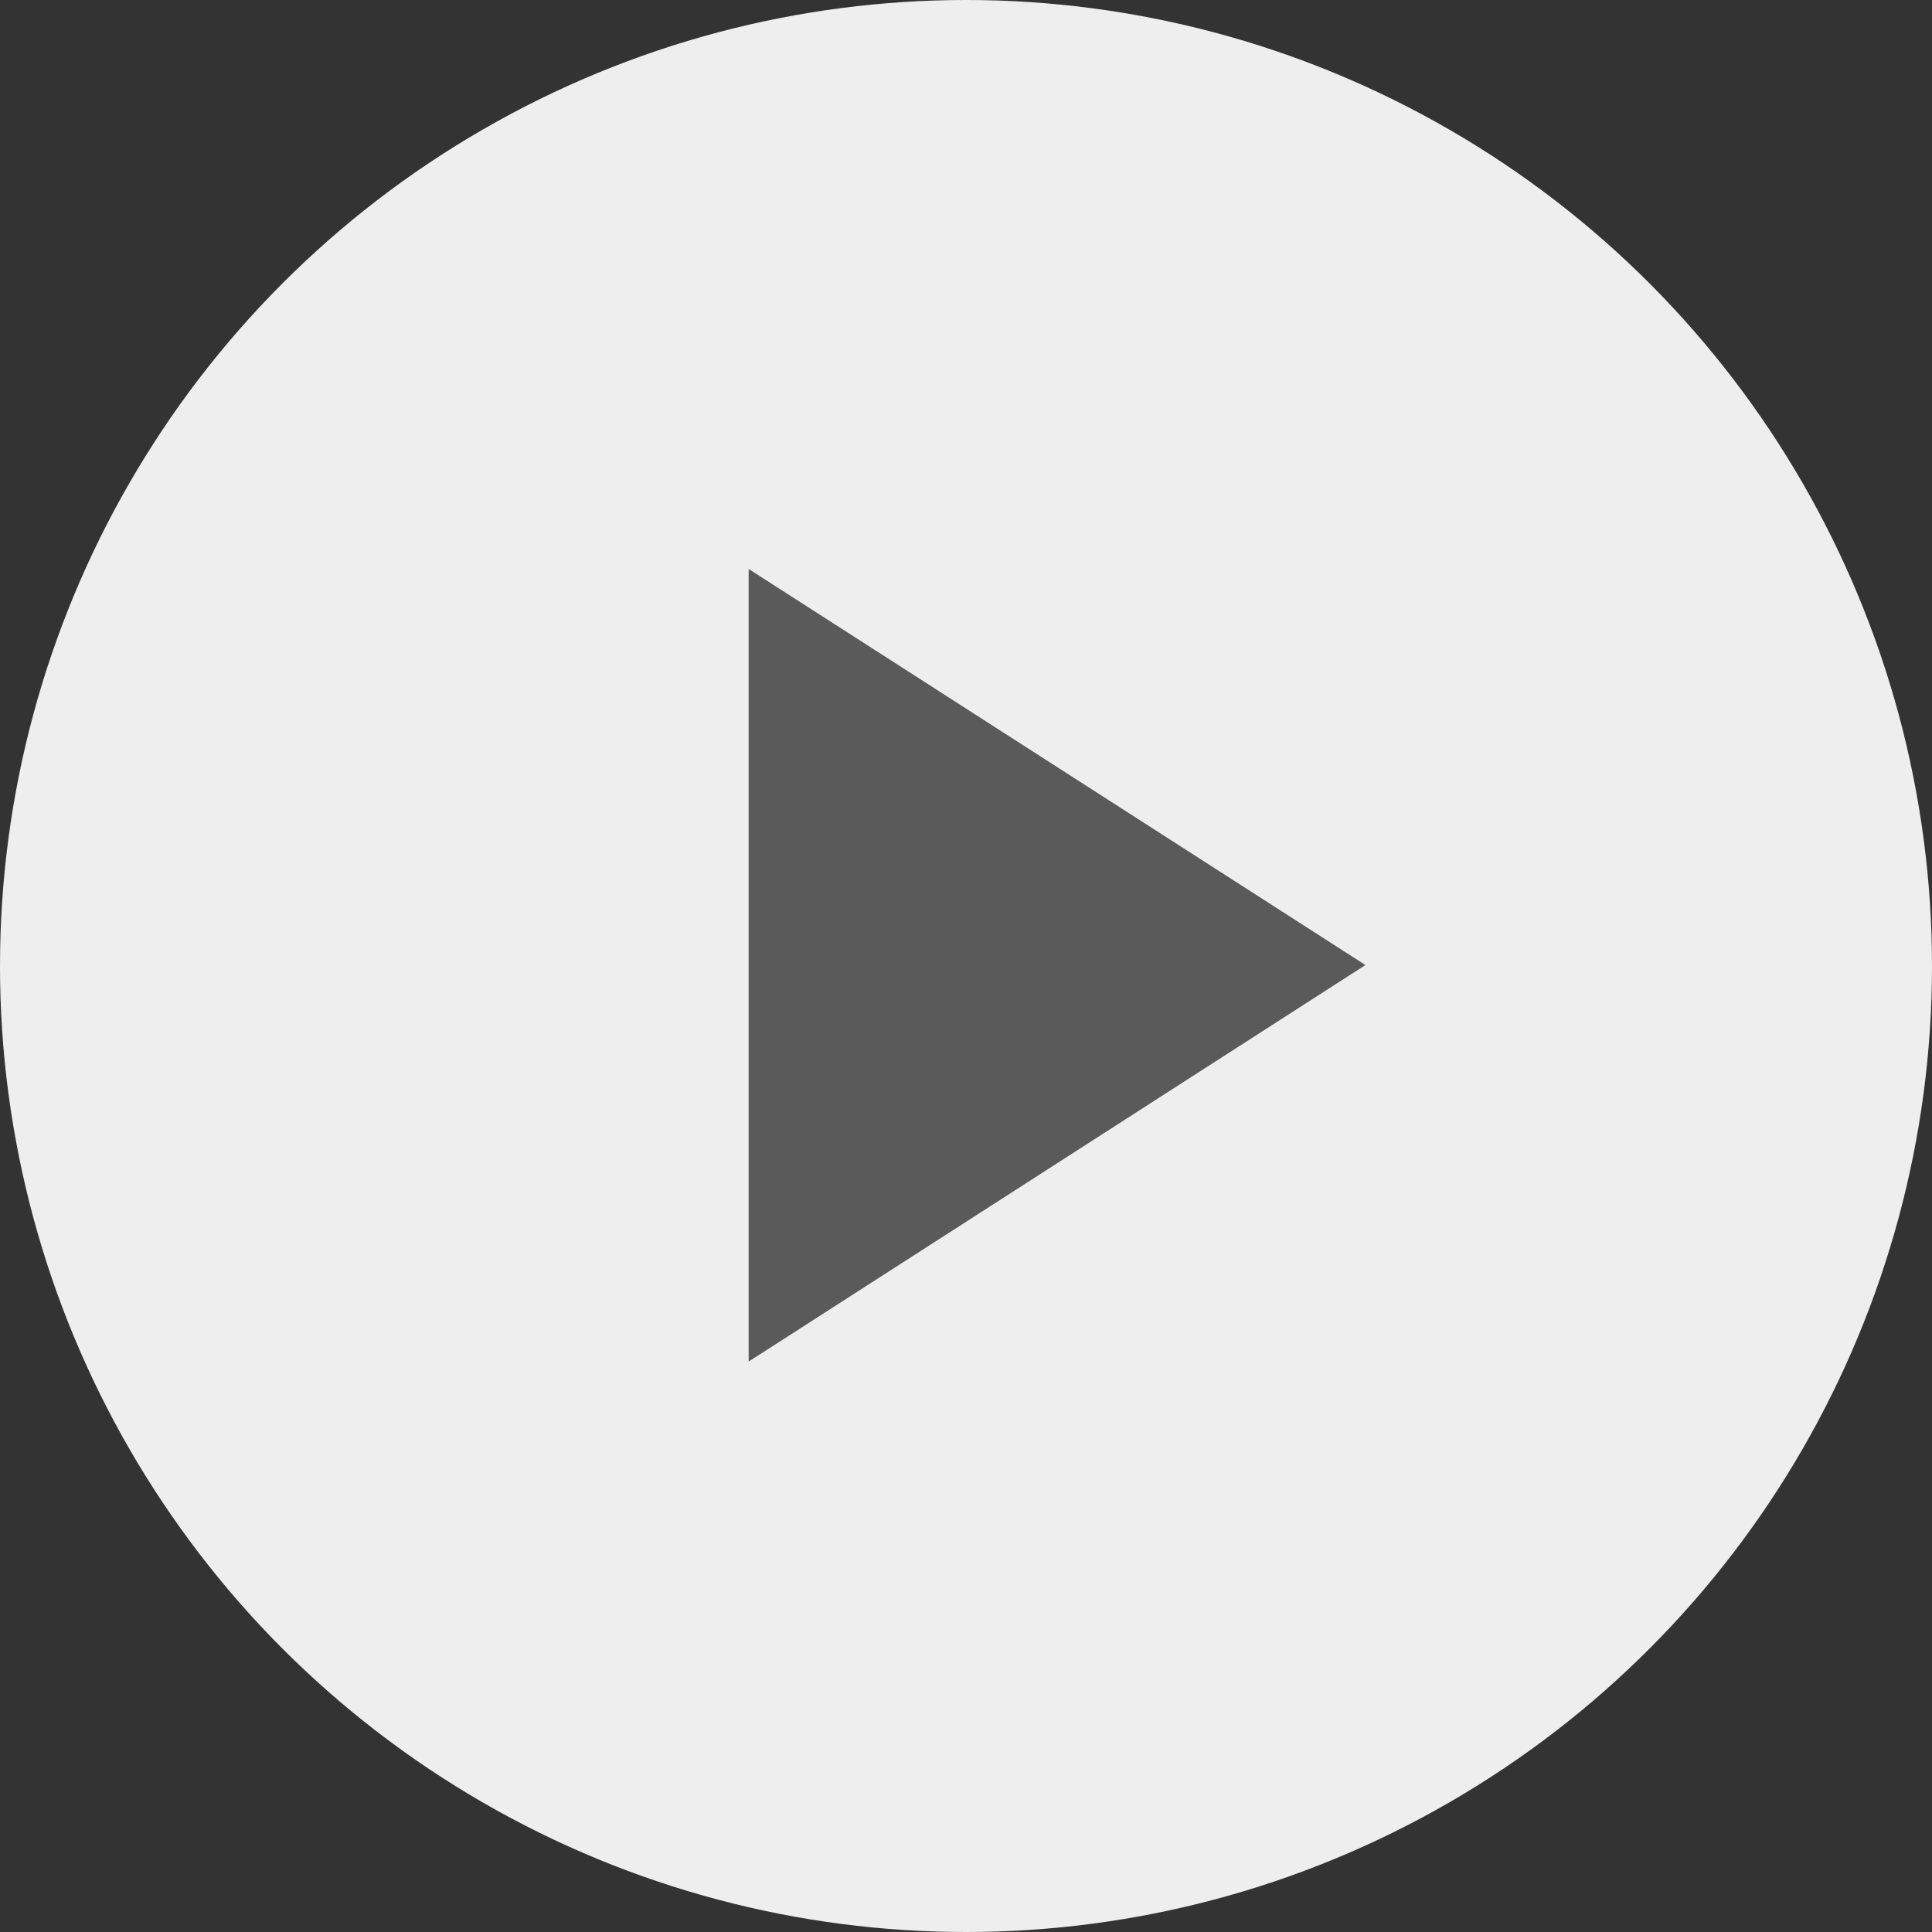 <svg id="Layer_1" data-name="Layer 1" xmlns="http://www.w3.org/2000/svg" viewBox="0 0 40 40"><rect x="0" y="0" width="40" height="40" fill="#333333" stroke="none"/><defs><style>.cls-1{fill:#eee}.cls-2{fill:#5a5a5a;fill-rule:evenodd}</style></defs><title>Artboard 1</title><circle class="cls-1" cx="20" cy="20" r="20"/><path class="cls-2" d="M15.5 28.19l12.77-8.21-12.77-8.2v16.41z"/></svg>